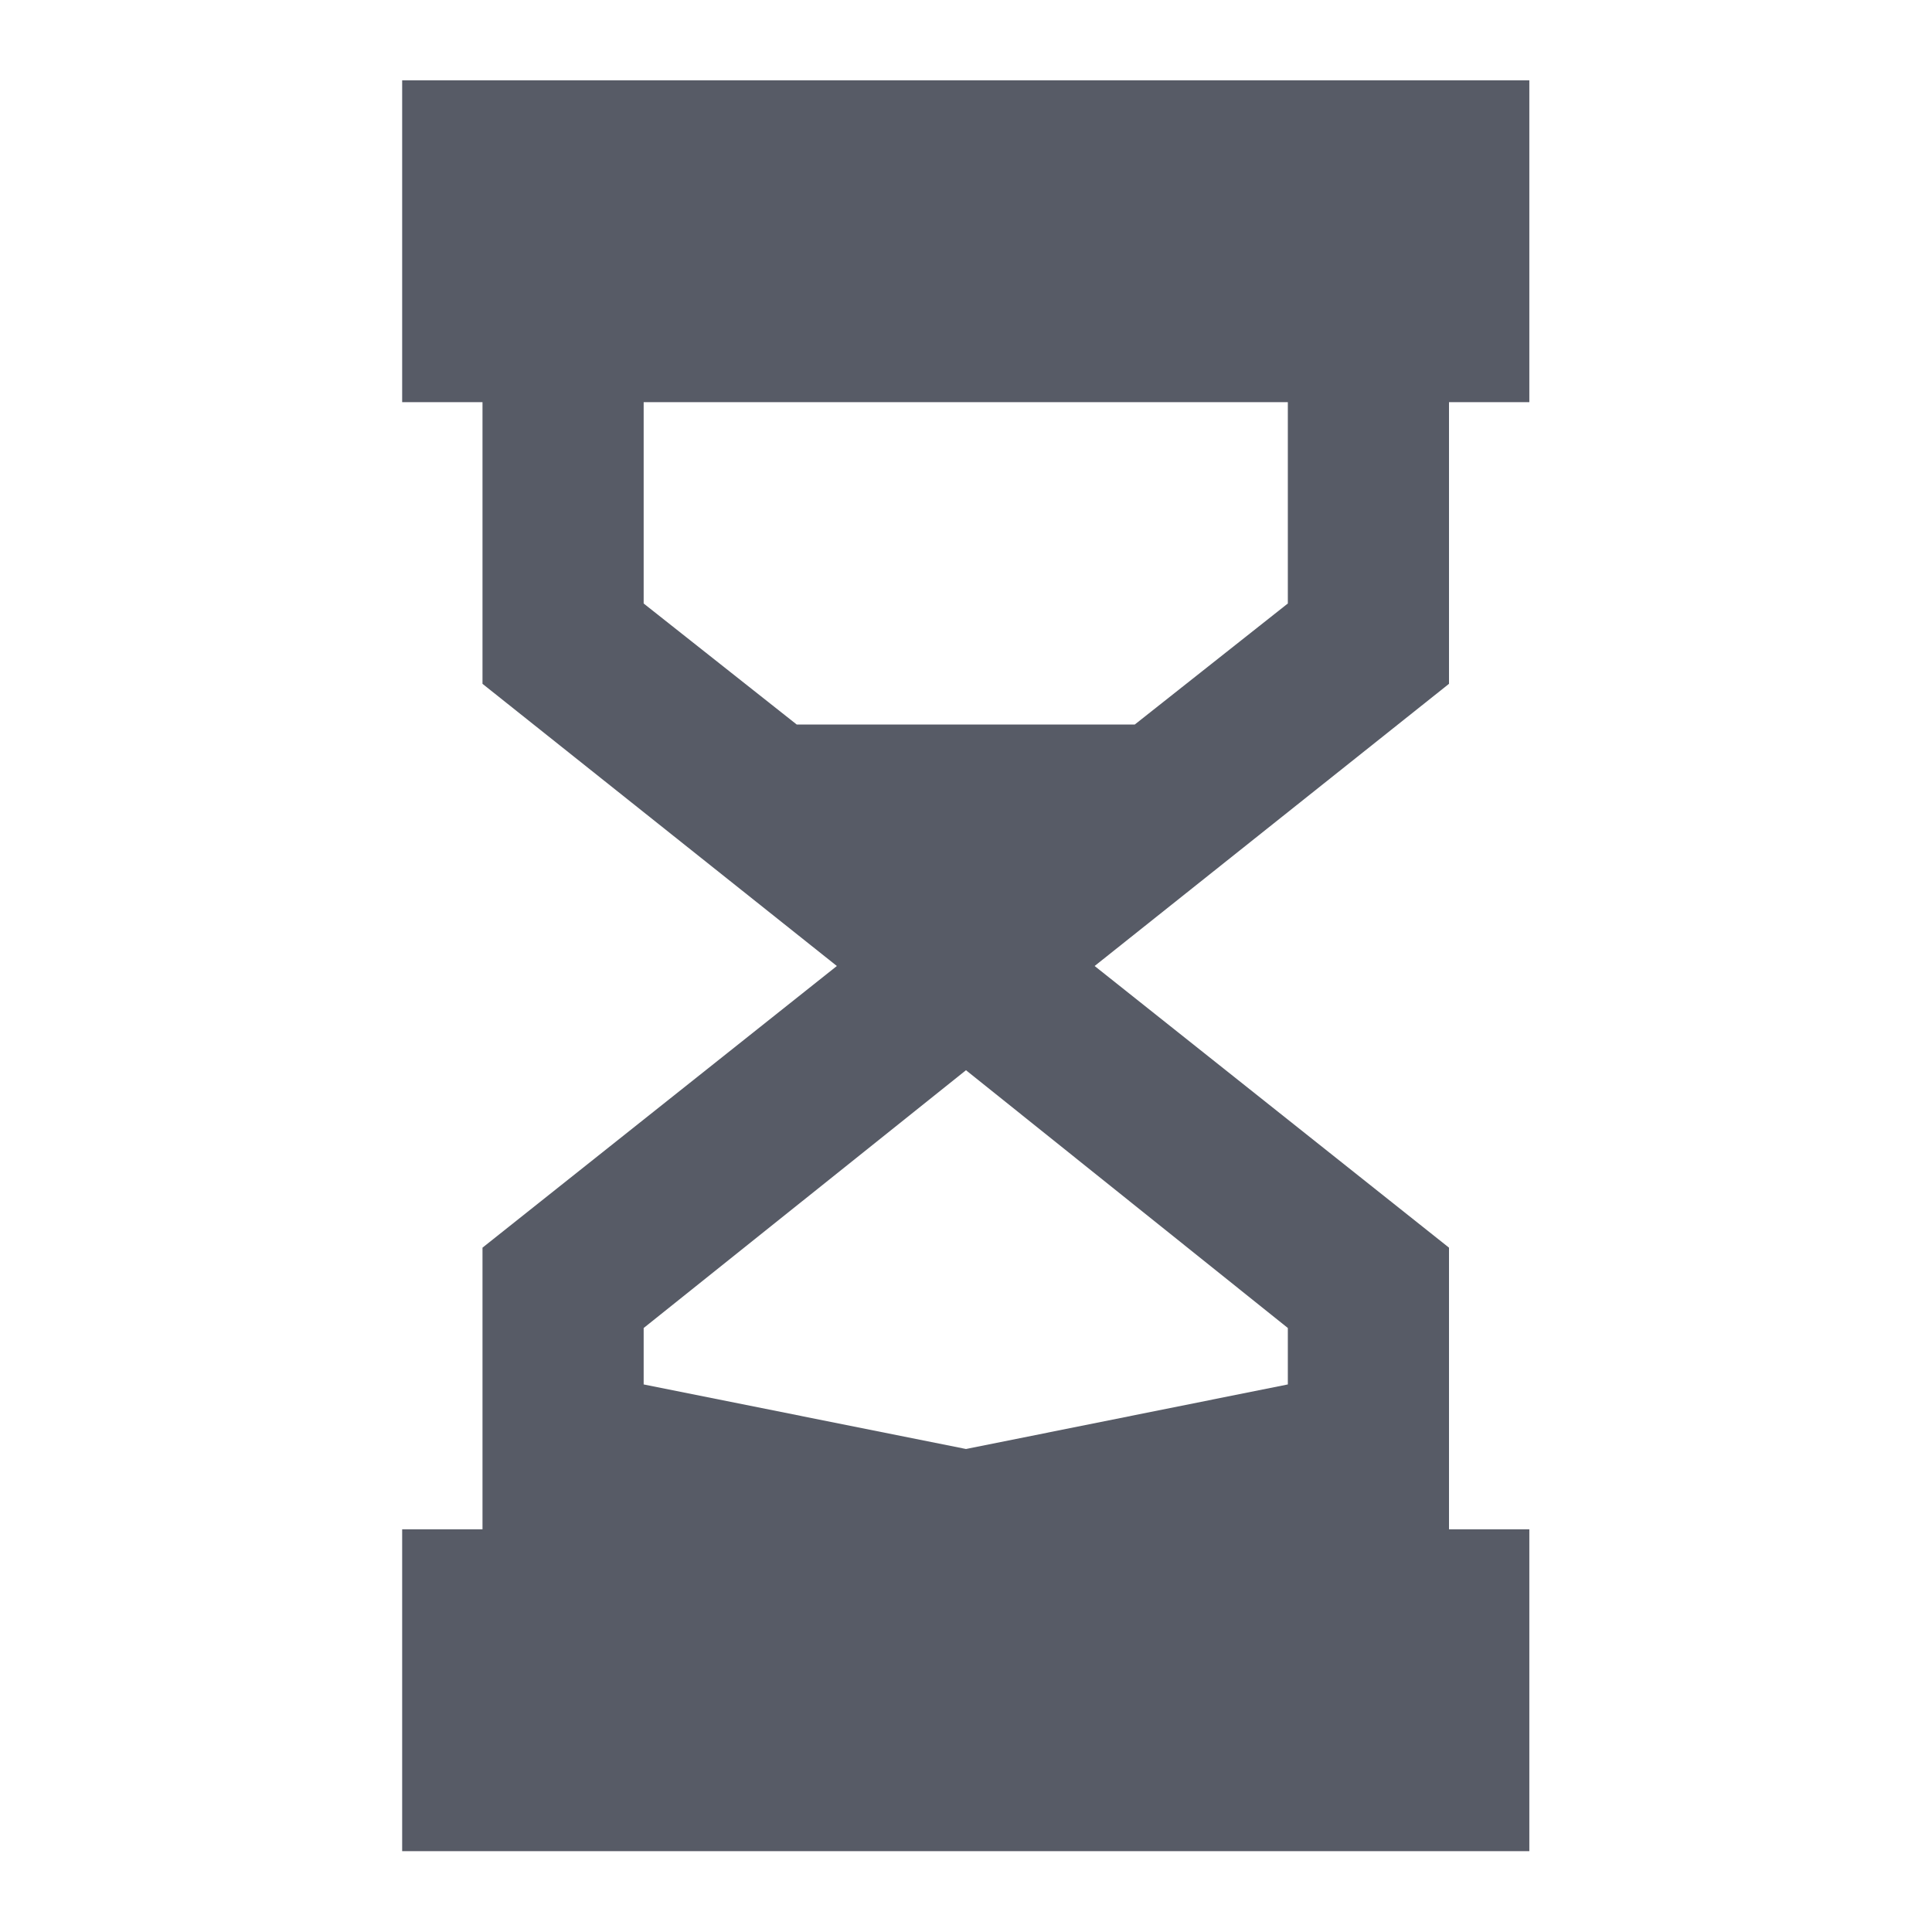 <svg width="38" height="38" viewBox="0 0 38 38" fill="none" xmlns="http://www.w3.org/2000/svg" xmlns:xlink="http://www.w3.org/1999/xlink">
	<desc>
			Created with Pixso.
	</desc>
	<defs>
		<clipPath id="clip45_540">
			<rect id="处理中" width="38" height="38" fill="white" fill-opacity="0"/>
		</clipPath>
	</defs>
	<g clip-path="url(#clip45_540)">
		<path id="path" d="M28.5 7.91L30.08 7.91L30.08 1.58L7.91 1.58L7.91 7.91L9.49 7.91L9.49 13.45L16.46 19L9.49 24.54L9.49 30.08L7.91 30.08L7.91 36.41L30.08 36.41L30.08 30.08L28.5 30.08L28.5 24.54L21.53 19L28.5 13.45L28.5 7.91ZM25.33 26.12L25.33 27.23L19 28.5L12.66 27.23L12.66 26.12L19 21.05L25.33 26.12ZM22.32 14.25L15.67 14.25L12.66 11.87L12.66 7.91L25.33 7.91L25.33 11.87L22.32 14.25Z" fill="#575B66" fill-opacity="1" fill-rule="nonzero"/>
	</g>
</svg>
